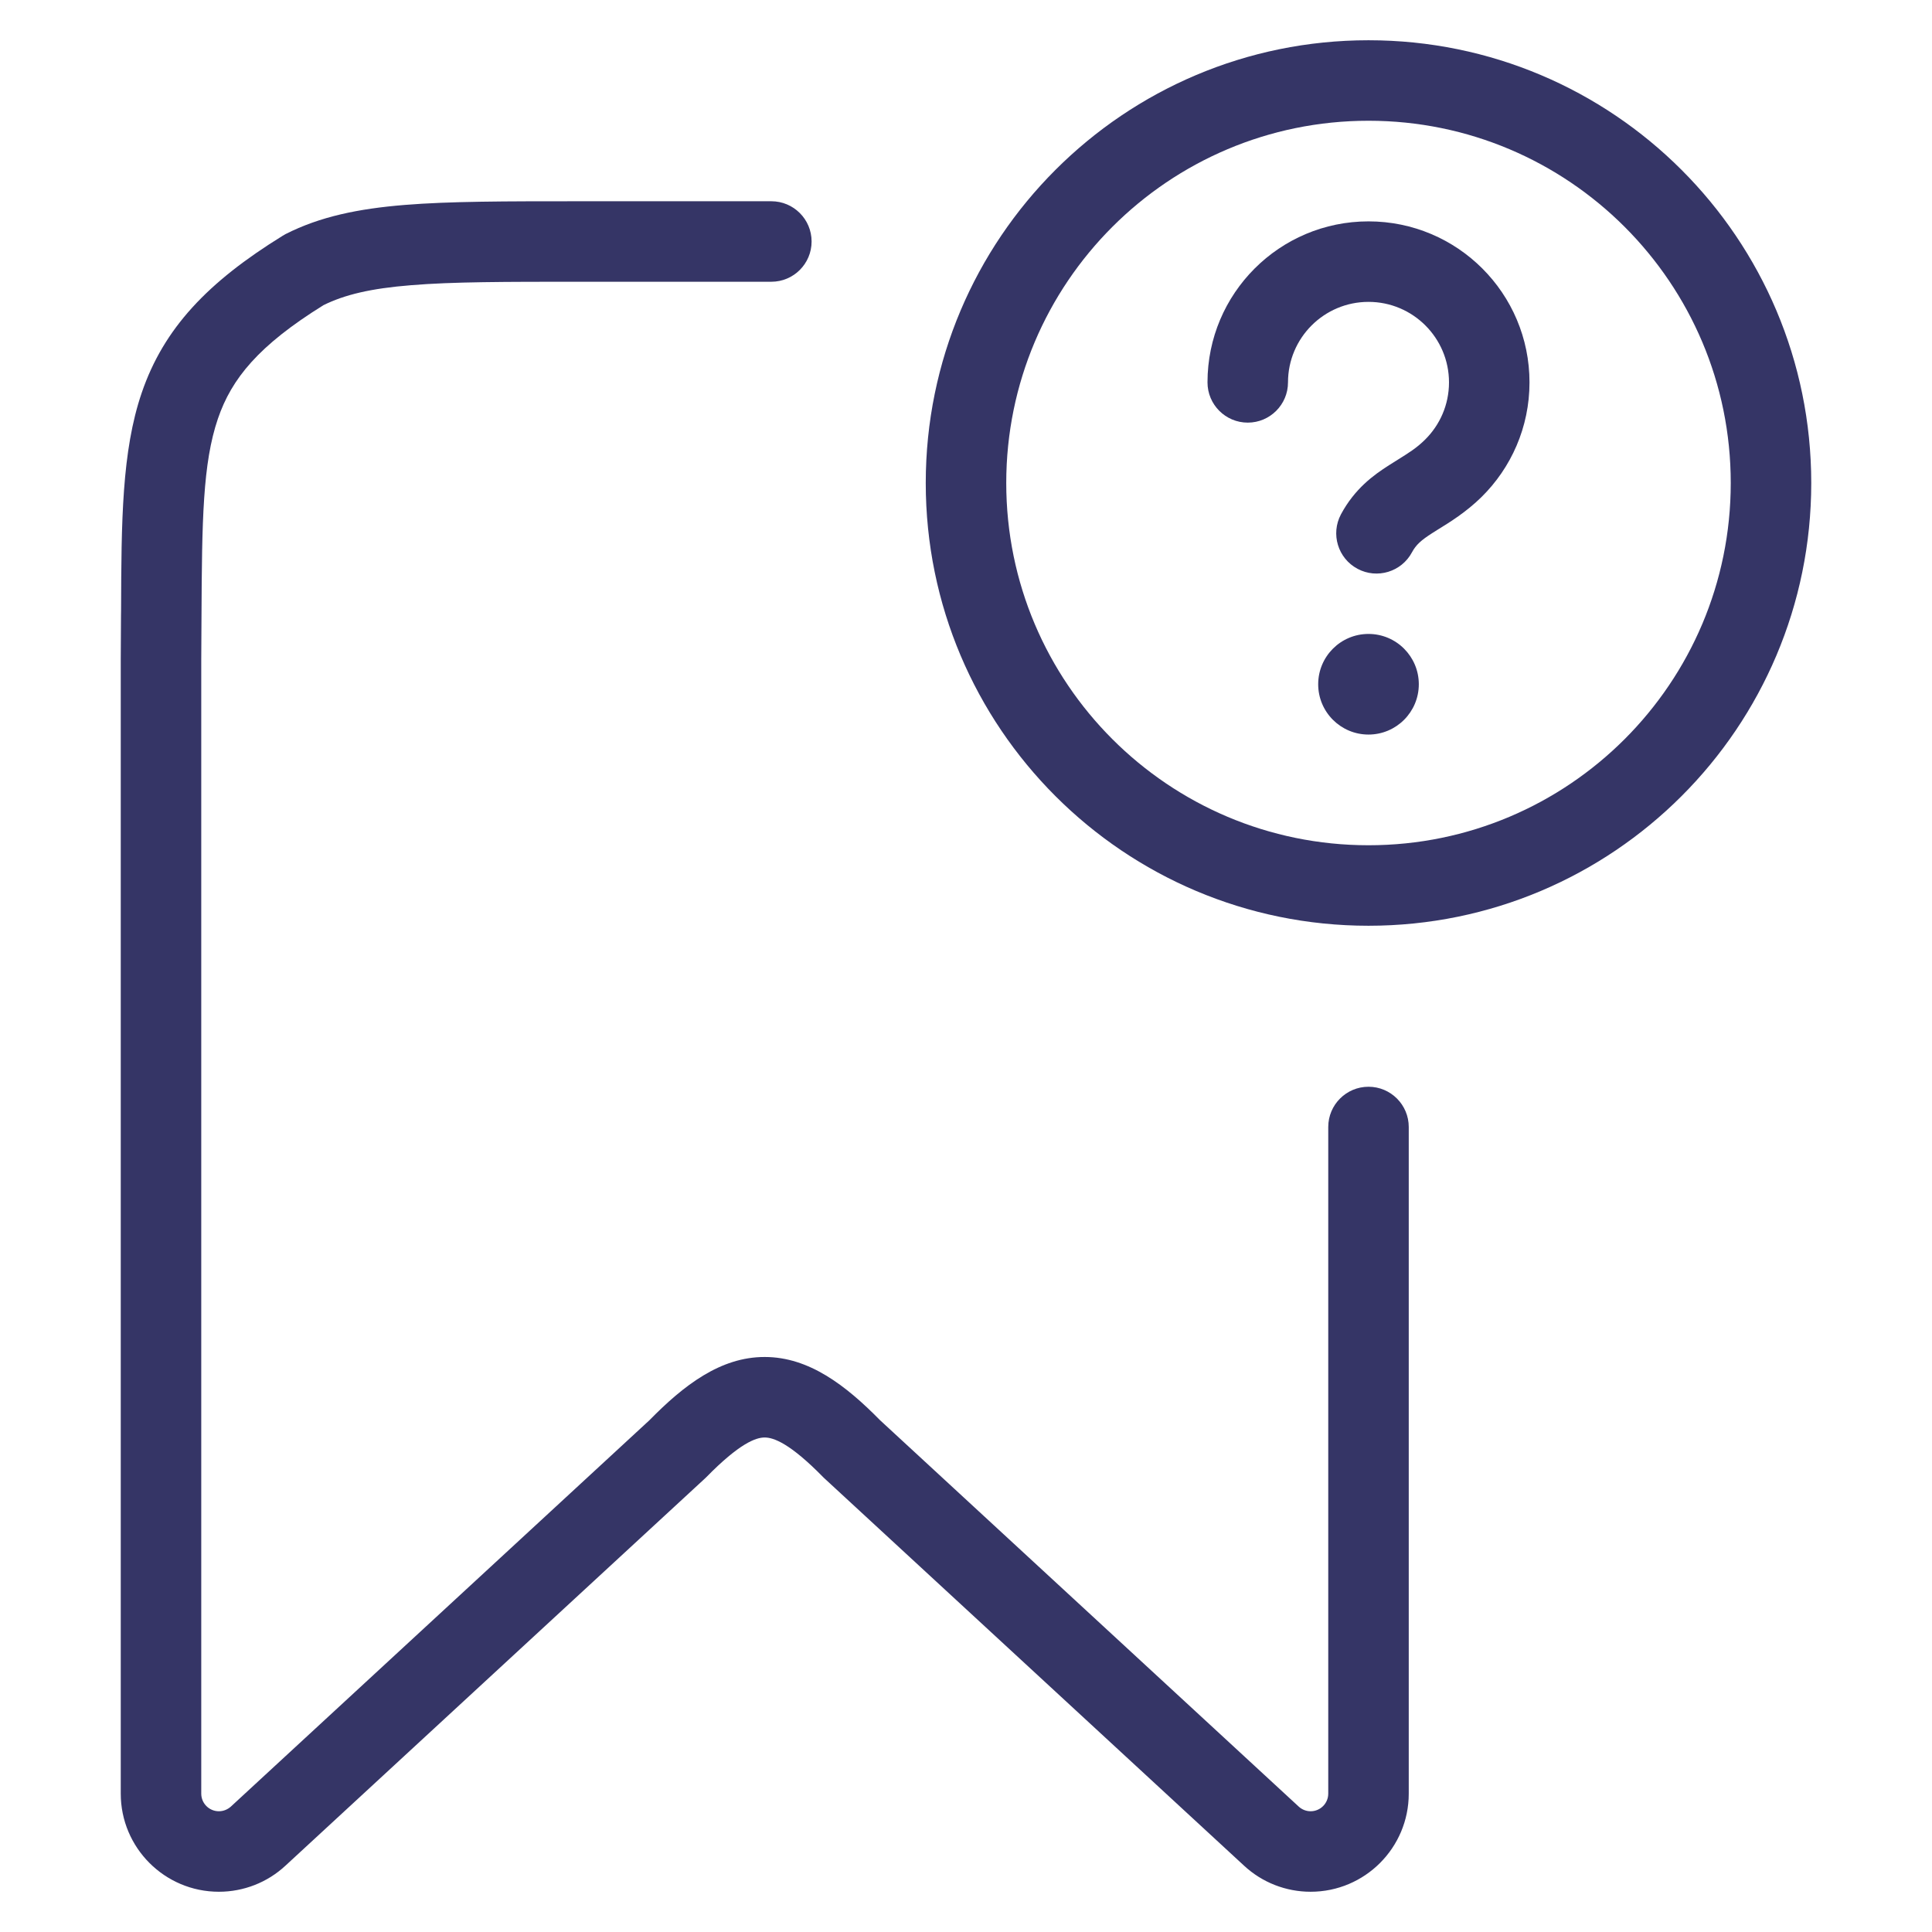 <svg width="24" height="24" viewBox="0 0 24 24" fill="none" xmlns="http://www.w3.org/2000/svg">
<path d="M16.375 8.5C16.375 8.155 16.655 7.875 17 7.875C17.345 7.875 17.625 8.155 17.625 8.5C17.625 8.845 17.345 9.125 17 9.125C16.655 9.125 16.375 8.845 16.375 8.5Z" fill="#353566"/>
<path d="M16 4.75C16 4.198 16.448 3.75 17 3.75C17.552 3.75 18 4.198 18 4.75C18 5.029 17.886 5.281 17.701 5.463C17.599 5.564 17.504 5.623 17.371 5.706C17.335 5.728 17.297 5.752 17.255 5.779C17.063 5.901 16.828 6.072 16.658 6.389C16.528 6.633 16.62 6.936 16.864 7.066C17.107 7.196 17.41 7.104 17.54 6.861C17.59 6.768 17.653 6.711 17.794 6.621C17.815 6.607 17.84 6.592 17.867 6.575C18.007 6.489 18.213 6.362 18.403 6.175C18.771 5.813 19 5.308 19 4.75C19 3.645 18.105 2.75 17 2.75C15.895 2.75 15 3.645 15 4.75C15 5.026 15.224 5.25 15.5 5.25C15.776 5.25 16 5.026 16 4.75Z" fill="#353566"/>
<path fill-rule="evenodd" clip-rule="evenodd" d="M22.5 6C22.5 2.962 20.038 0.5 17 0.5C13.962 0.5 11.5 2.962 11.5 6C11.5 9.038 13.962 11.5 17 11.5C20.038 11.5 22.5 9.038 22.5 6ZM17 1.5C19.485 1.5 21.5 3.515 21.5 6C21.5 8.485 19.485 10.5 17 10.5C14.515 10.5 12.5 8.485 12.5 6C12.5 3.515 14.515 1.5 17 1.5Z" fill="#353566"/>
<path d="M5.105 3.543C4.605 3.583 4.281 3.661 4.018 3.791C3.21 4.293 2.877 4.704 2.707 5.201C2.518 5.755 2.509 6.463 2.503 7.658C2.502 7.83 2.502 8.012 2.5 8.202V22.281C2.5 22.402 2.598 22.5 2.719 22.5C2.774 22.5 2.827 22.479 2.868 22.442L8.067 17.643C8.492 17.21 8.949 16.856 9.5 16.857C10.05 16.857 10.508 17.211 10.933 17.643L16.133 22.442C16.173 22.479 16.226 22.5 16.281 22.5C16.402 22.5 16.5 22.402 16.5 22.281V14C16.5 13.724 16.724 13.5 17 13.5C17.276 13.5 17.5 13.724 17.5 14V22.281C17.5 22.954 16.954 23.5 16.281 23.5C15.974 23.5 15.679 23.385 15.454 23.176L10.246 18.369C10.24 18.364 10.234 18.358 10.228 18.352C9.813 17.928 9.609 17.857 9.499 17.857C9.39 17.857 9.187 17.928 8.772 18.352C8.767 18.358 8.76 18.364 8.754 18.369L3.546 23.176C3.321 23.385 3.026 23.5 2.719 23.5C2.046 23.5 1.5 22.954 1.5 22.281L1.5 8.196C1.502 8.007 1.502 7.826 1.503 7.653L1.504 7.576C1.508 6.481 1.512 5.605 1.761 4.878C2.034 4.08 2.577 3.506 3.511 2.929C3.523 2.921 3.535 2.915 3.547 2.908C3.977 2.69 4.451 2.593 5.024 2.546C5.586 2.5 6.286 2.5 7.178 2.5H9.582C9.858 2.5 10.082 2.724 10.082 3C10.082 3.276 9.858 3.5 9.582 3.5H7.2C6.281 3.5 5.622 3.5 5.105 3.543Z" fill="#353566"/>
</svg>
